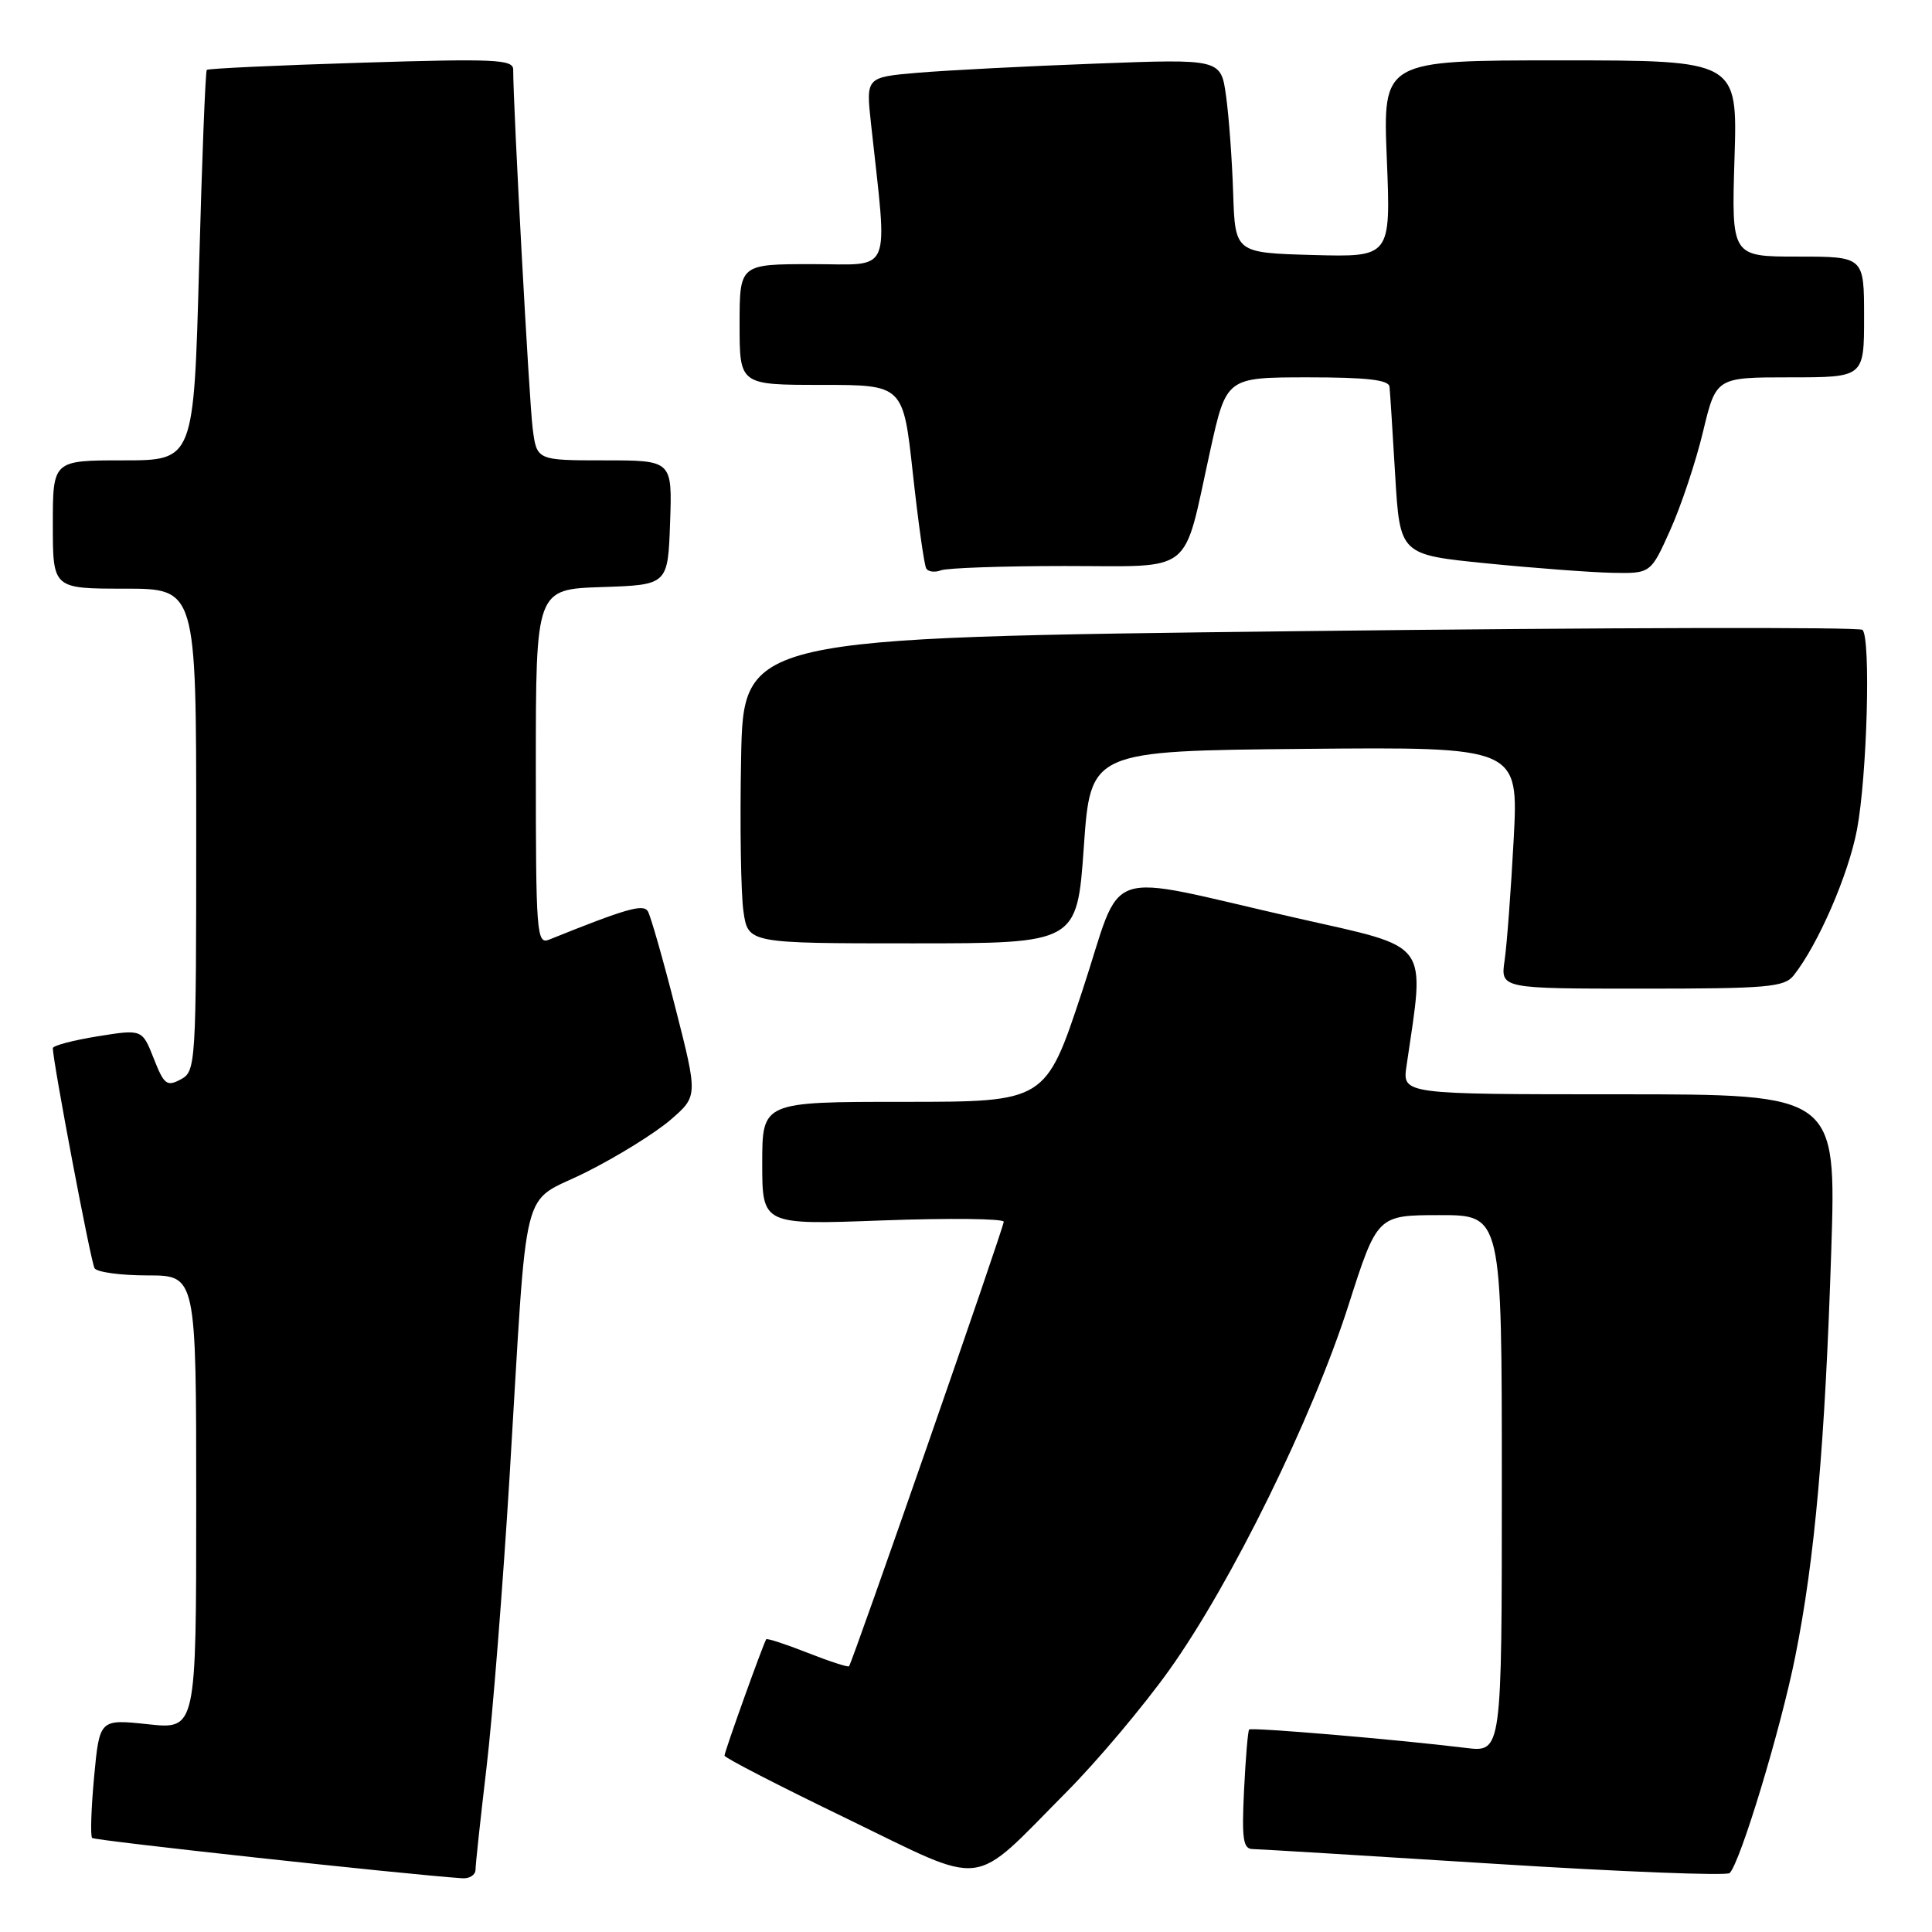 <?xml version="1.0" encoding="UTF-8" standalone="no"?>
<!DOCTYPE svg PUBLIC "-//W3C//DTD SVG 1.1//EN" "http://www.w3.org/Graphics/SVG/1.1/DTD/svg11.dtd" >
<svg xmlns="http://www.w3.org/2000/svg" xmlns:xlink="http://www.w3.org/1999/xlink" version="1.1" viewBox="0 0 256 256">
 <g >
 <path fill="currentColor"
d=" M 63.01 247.75 C 63.01 247.06 63.67 240.95 64.47 234.17 C 65.27 227.39 66.64 210.07 67.52 195.67 C 69.98 155.14 68.83 159.75 77.66 155.32 C 81.80 153.25 86.82 150.13 88.83 148.40 C 92.48 145.25 92.48 145.25 89.49 133.53 C 87.85 127.09 86.20 121.33 85.84 120.74 C 85.22 119.75 82.98 120.39 72.75 124.51 C 71.11 125.17 71.00 123.69 71.00 101.65 C 71.00 78.08 71.00 78.08 79.75 77.79 C 88.50 77.50 88.50 77.50 88.79 69.25 C 89.08 61.00 89.08 61.00 80.10 61.00 C 71.12 61.00 71.12 61.00 70.58 56.75 C 70.12 53.20 68.00 14.10 68.00 9.21 C 68.00 7.87 65.50 7.76 47.87 8.31 C 36.80 8.65 27.59 9.08 27.40 9.26 C 27.22 9.44 26.76 21.16 26.38 35.30 C 25.68 61.00 25.68 61.00 16.34 61.00 C 7.00 61.00 7.00 61.00 7.00 69.50 C 7.00 78.00 7.00 78.00 16.50 78.00 C 26.00 78.00 26.00 78.00 26.00 109.96 C 26.00 141.19 25.95 141.96 23.94 143.03 C 22.11 144.01 21.73 143.72 20.37 140.25 C 18.84 136.37 18.84 136.37 12.92 137.32 C 9.66 137.85 7.00 138.55 7.00 138.89 C 7.02 140.75 12.04 167.26 12.53 168.05 C 12.85 168.57 16.02 169.00 19.56 169.00 C 26.00 169.00 26.00 169.00 26.00 199.08 C 26.00 229.16 26.00 229.16 19.60 228.47 C 13.19 227.79 13.19 227.79 12.47 235.44 C 12.08 239.65 11.96 243.29 12.21 243.54 C 12.56 243.89 53.49 248.35 61.25 248.88 C 62.21 248.95 63.00 248.44 63.01 247.75 Z  M 141.29 237.48 C 145.38 233.37 151.53 226.06 154.96 221.25 C 163.18 209.72 173.88 187.93 178.66 173.01 C 182.50 161.02 182.50 161.02 190.75 161.01 C 199.00 161.00 199.00 161.00 199.00 196.59 C 199.00 232.19 199.00 232.19 194.25 231.61 C 184.91 230.47 165.81 228.86 165.52 229.17 C 165.35 229.35 165.05 232.99 164.84 237.25 C 164.53 243.68 164.72 245.00 165.98 245.01 C 166.82 245.02 181.22 245.90 198.00 246.96 C 214.78 248.02 228.81 248.57 229.19 248.19 C 230.61 246.77 235.95 229.14 237.88 219.50 C 240.48 206.54 241.82 191.42 242.65 165.75 C 243.32 145.00 243.32 145.00 214.57 145.00 C 185.82 145.00 185.82 145.00 186.37 141.25 C 188.82 124.43 189.78 125.72 171.83 121.65 C 145.35 115.65 149.00 114.41 143.38 131.39 C 138.55 146.00 138.55 146.00 119.78 146.00 C 101.00 146.00 101.00 146.00 101.00 154.15 C 101.00 162.31 101.00 162.31 117.00 161.71 C 125.80 161.39 133.00 161.47 133.00 161.89 C 133.00 162.67 112.96 220.25 112.50 220.79 C 112.37 220.94 109.89 220.14 107.00 219.00 C 104.11 217.86 101.65 217.06 101.53 217.21 C 101.16 217.73 96.00 232.10 96.00 232.63 C 96.00 232.91 103.30 236.67 112.22 240.98 C 131.05 250.10 128.45 250.41 141.29 237.48 Z  M 237.67 129.25 C 240.92 125.14 244.93 115.90 246.06 109.93 C 247.40 102.82 247.91 84.58 246.79 83.46 C 246.41 83.07 212.88 83.15 172.29 83.63 C 98.50 84.50 98.50 84.50 98.20 100.50 C 98.03 109.30 98.17 118.41 98.51 120.75 C 99.12 125.00 99.12 125.00 120.92 125.00 C 142.71 125.00 142.71 125.00 143.61 112.25 C 144.50 99.50 144.50 99.50 172.86 99.23 C 201.22 98.97 201.22 98.97 200.57 111.23 C 200.21 117.98 199.67 125.19 199.37 127.25 C 198.82 131.00 198.82 131.00 217.55 131.00 C 234.19 131.00 236.43 130.81 237.67 129.25 Z  M 141.11 75.00 C 158.48 75.00 156.67 76.43 160.35 59.75 C 162.50 50.01 162.50 50.01 173.25 50.00 C 181.12 50.00 184.03 50.33 184.12 51.25 C 184.19 51.94 184.53 57.22 184.87 63.00 C 185.50 73.50 185.50 73.50 197.00 74.65 C 203.32 75.28 210.80 75.84 213.61 75.90 C 218.73 76.00 218.73 76.00 221.33 70.20 C 222.76 67.02 224.71 61.17 225.66 57.20 C 227.39 50.00 227.39 50.00 237.19 50.00 C 247.00 50.00 247.00 50.00 247.00 42.00 C 247.00 34.00 247.00 34.00 238.21 34.00 C 229.43 34.00 229.43 34.00 229.83 21.00 C 230.24 8.00 230.24 8.00 206.73 8.00 C 183.23 8.00 183.23 8.00 183.76 21.04 C 184.29 34.07 184.29 34.07 173.98 33.79 C 163.66 33.50 163.66 33.50 163.40 25.59 C 163.26 21.23 162.84 15.45 162.46 12.73 C 161.78 7.80 161.78 7.80 145.14 8.43 C 135.99 8.77 125.40 9.32 121.62 9.64 C 114.74 10.23 114.74 10.23 115.41 16.36 C 117.63 36.84 118.40 35.00 107.64 35.00 C 98.00 35.00 98.00 35.00 98.00 43.00 C 98.00 51.00 98.00 51.00 108.84 51.00 C 119.68 51.00 119.68 51.00 120.96 62.75 C 121.67 69.21 122.46 74.87 122.73 75.32 C 122.99 75.77 123.87 75.88 124.68 75.57 C 125.50 75.26 132.89 75.00 141.11 75.00 Z "/>
</g>
</svg>